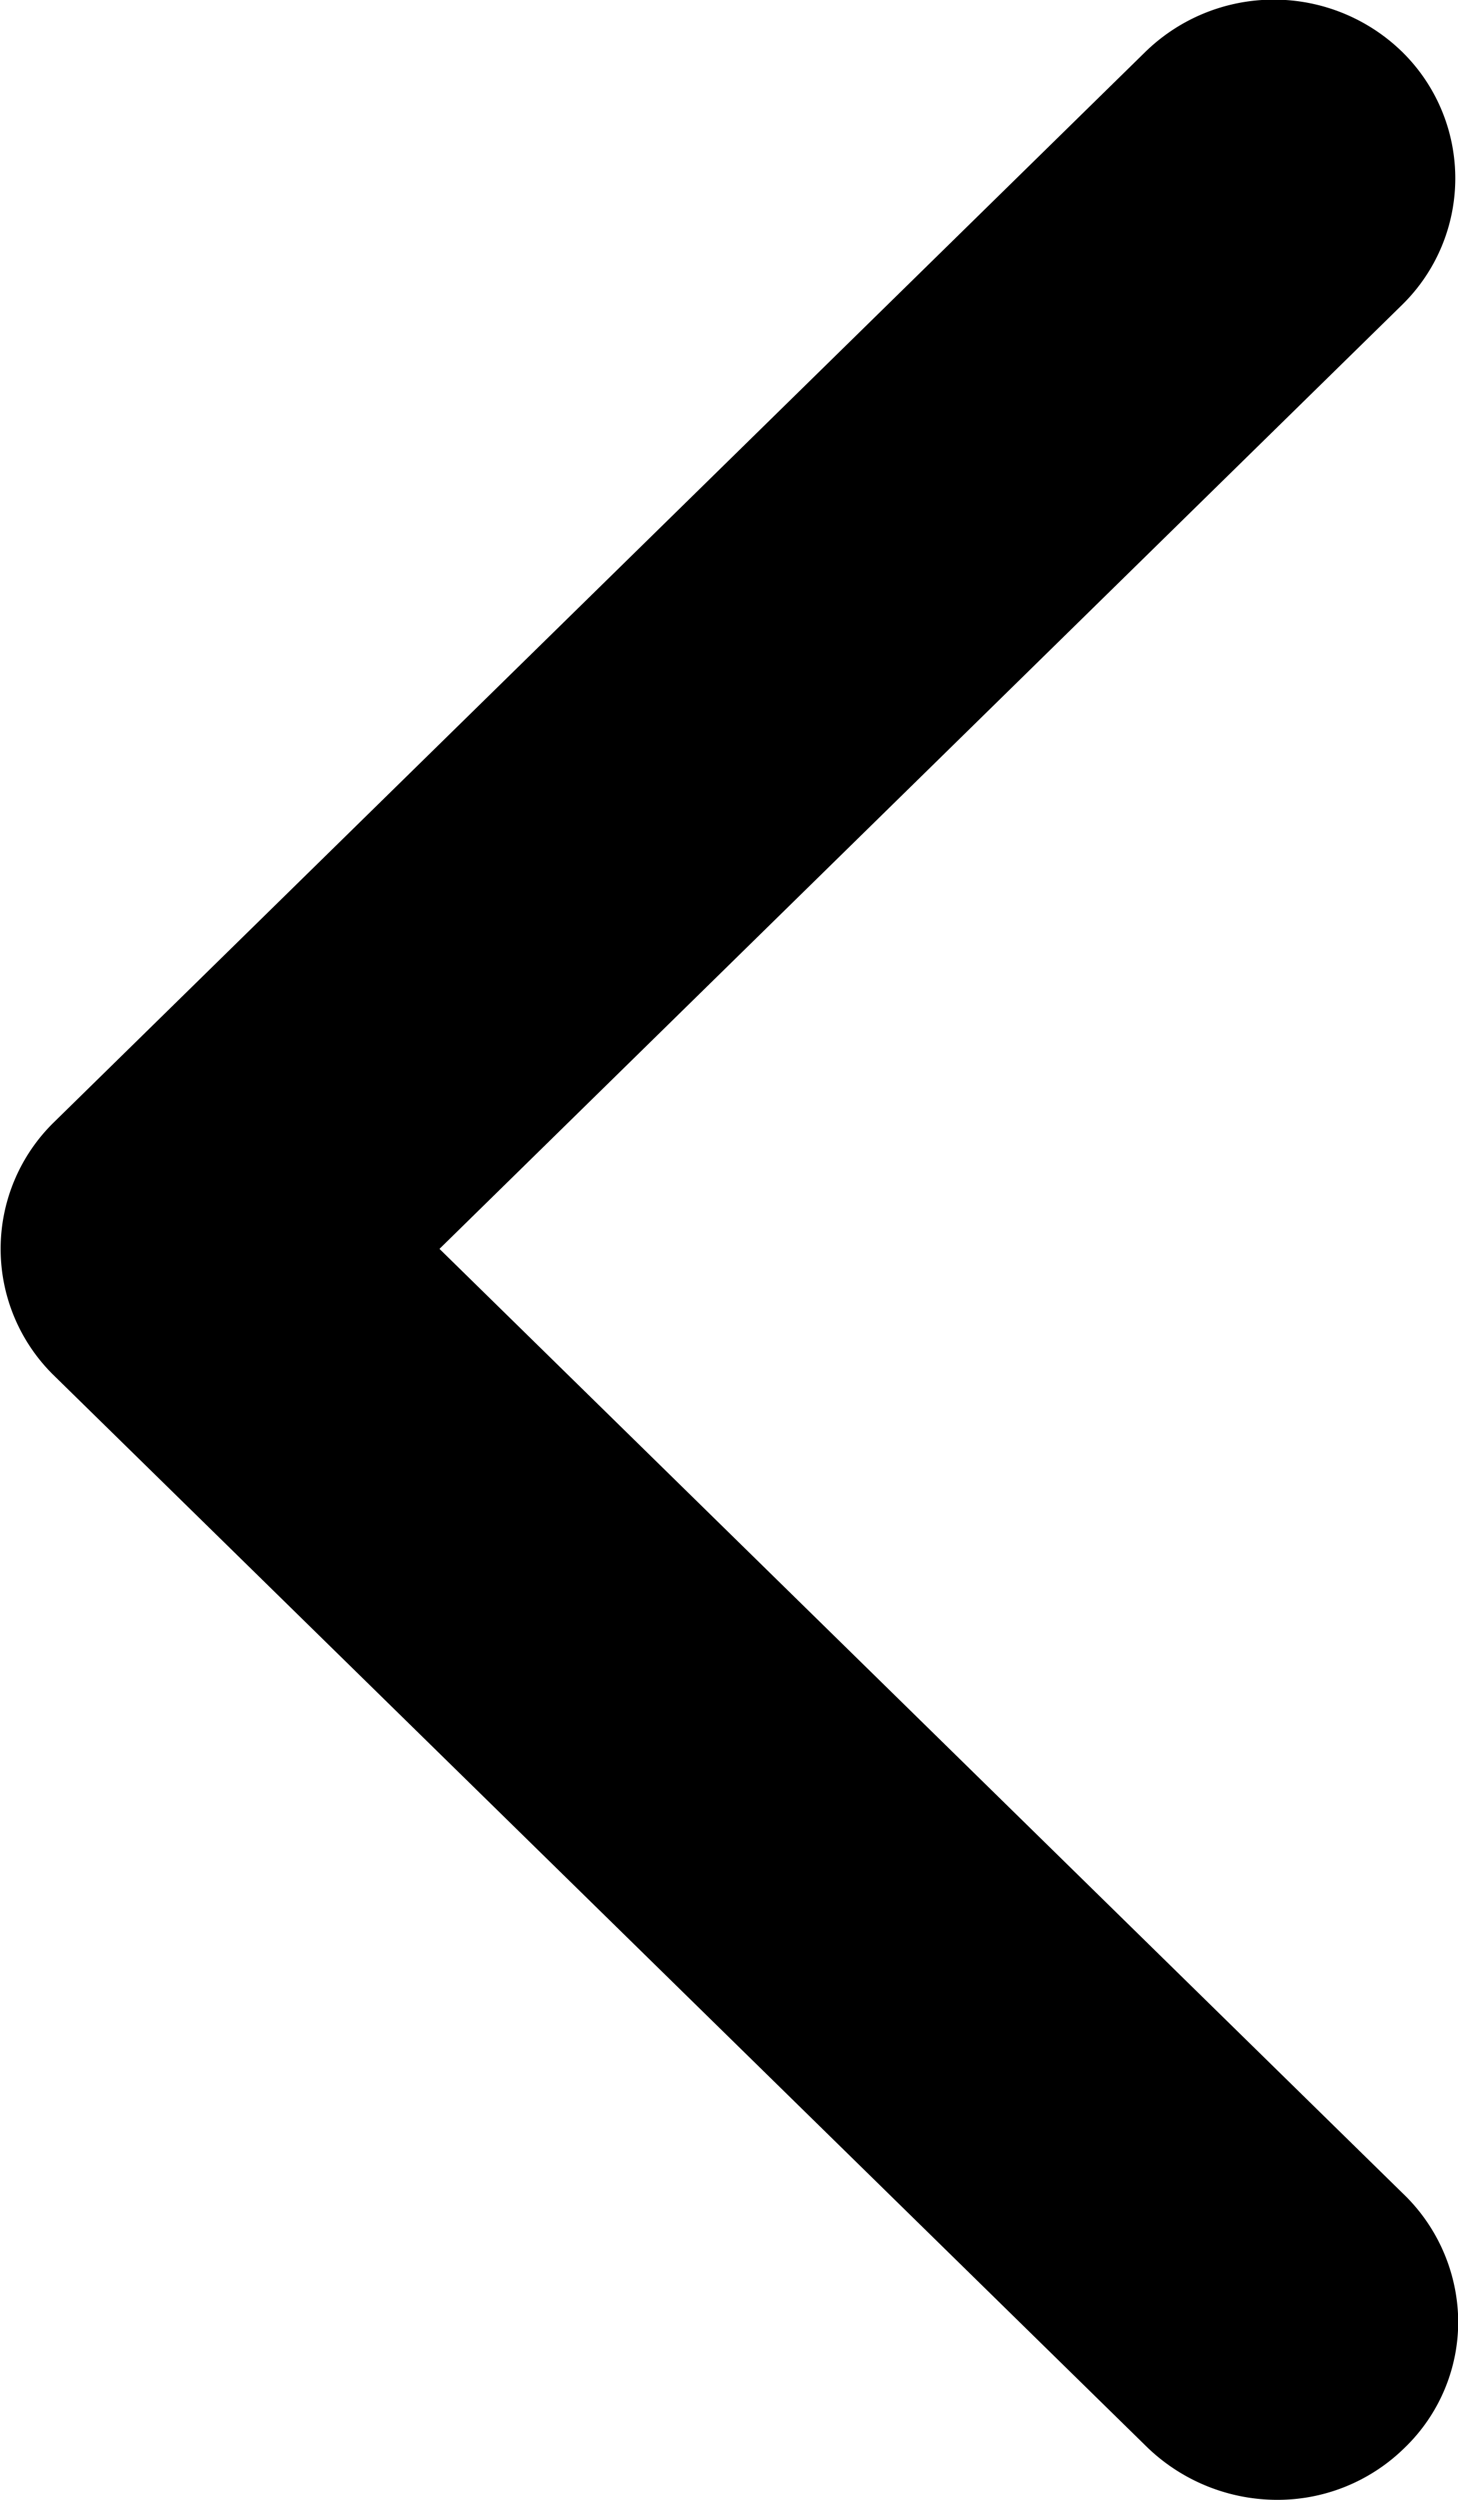 <svg xmlns="http://www.w3.org/2000/svg" width="7" height="12" fill="none"><path fill="#000" d="M6.733.25a.85.85 0 0 1 0 1.212L2.11 5.995l4.624 4.533a.86.86 0 0 1 .267.608.84.84 0 0 1-.256.613.87.87 0 0 1-.625.251.9.9 0 0 1-.621-.261L.256 6.6a.85.85 0 0 1 0-1.21L5.498.25a.883.883 0 0 1 1.235 0"></path></svg>